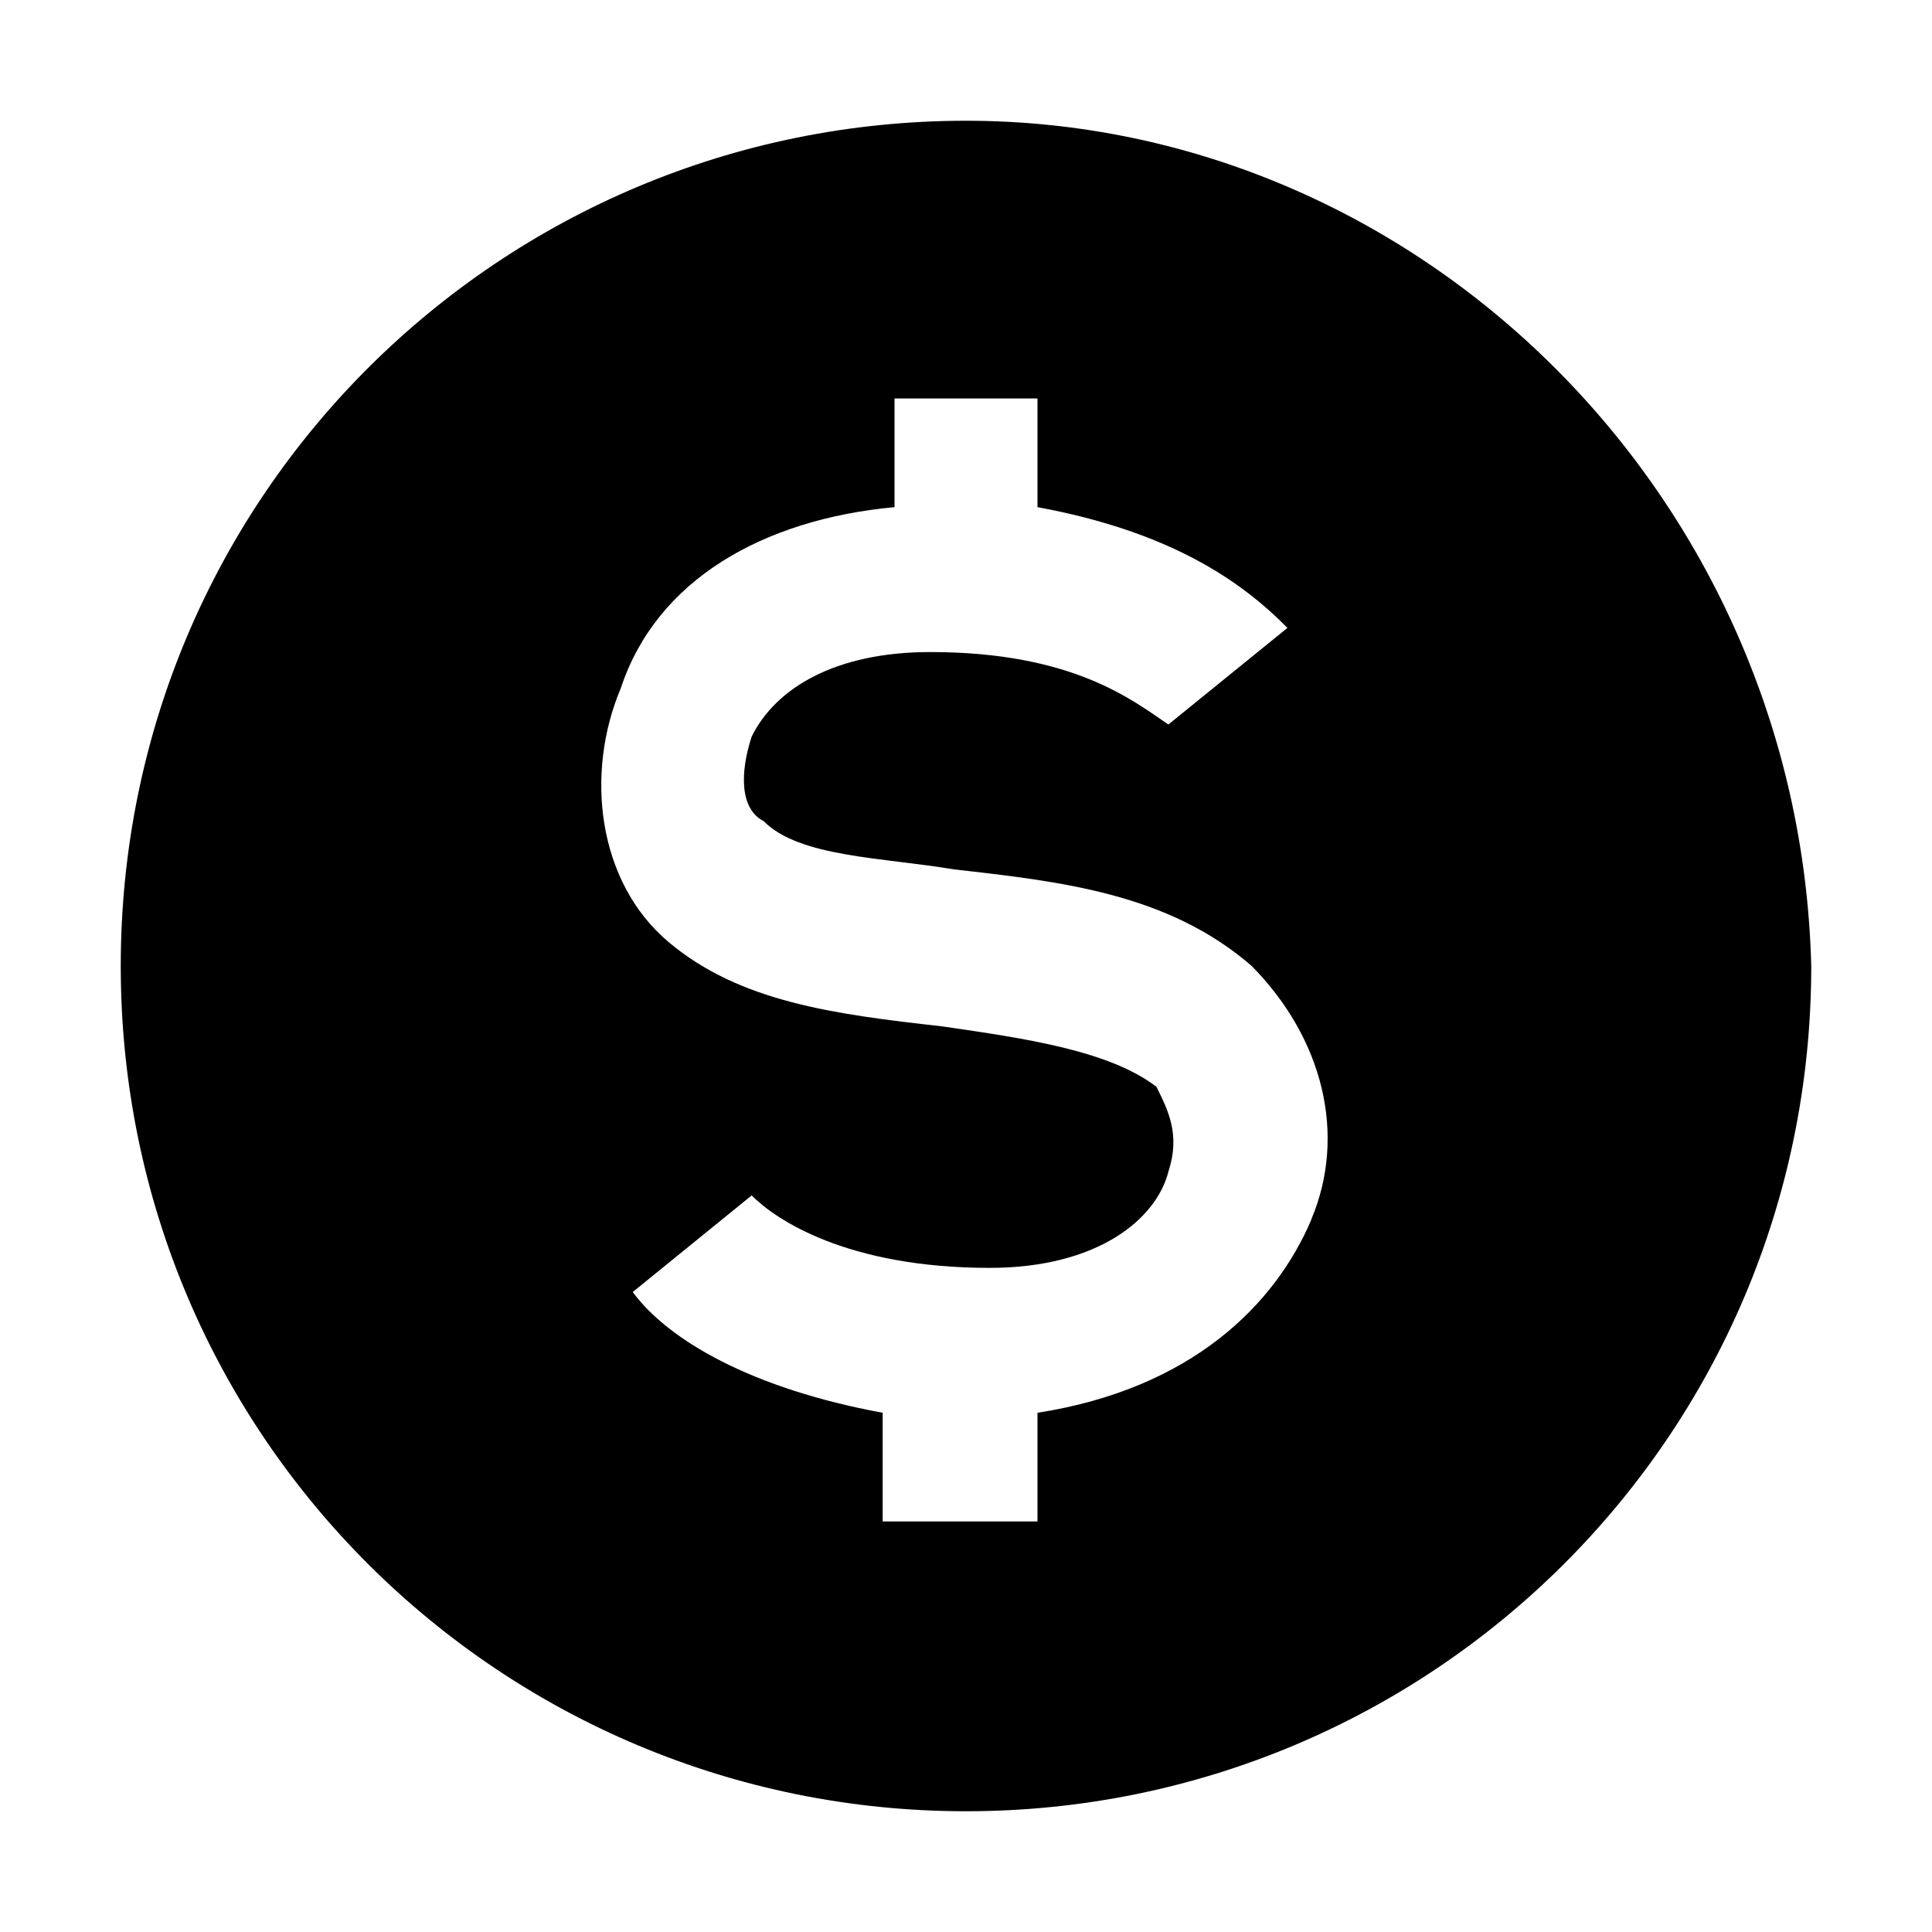 <svg xmlns="http://www.w3.org/2000/svg" width="16" height="16" viewBox="0 0 16 16" style="fill:currentColor" aria-hidden="true" focusable="false"><path d="M8 1C4.155 1 1 4.1 1 8s3.155 7 7 7 7-3.1 7-7c-.099-3.9-3.254-7-7-7Zm2.86 9.1c-.297.7-.987 1.4-2.268 1.6v.9H7.31v-.9c-1.085-.2-1.775-.6-2.07-1l.985-.8c.198.2.79.6 1.972.6.888 0 1.38-.4 1.48-.8.098-.3 0-.5-.1-.7-.394-.3-1.084-.4-1.774-.5-.888-.1-1.676-.2-2.268-.7-.591-.5-.69-1.4-.394-2.1.296-.9 1.183-1.4 2.267-1.5v-.9h1.184v.9c1.084.2 1.676.6 2.07 1l-.986.8c-.296-.2-.789-.6-1.972-.6-.789 0-1.281.3-1.479.7-.098.3-.098.6.099.7.296.3.986.3 1.577.4.888.1 1.775.2 2.465.8.592.6.789 1.4.493 2.1Z"/></svg>